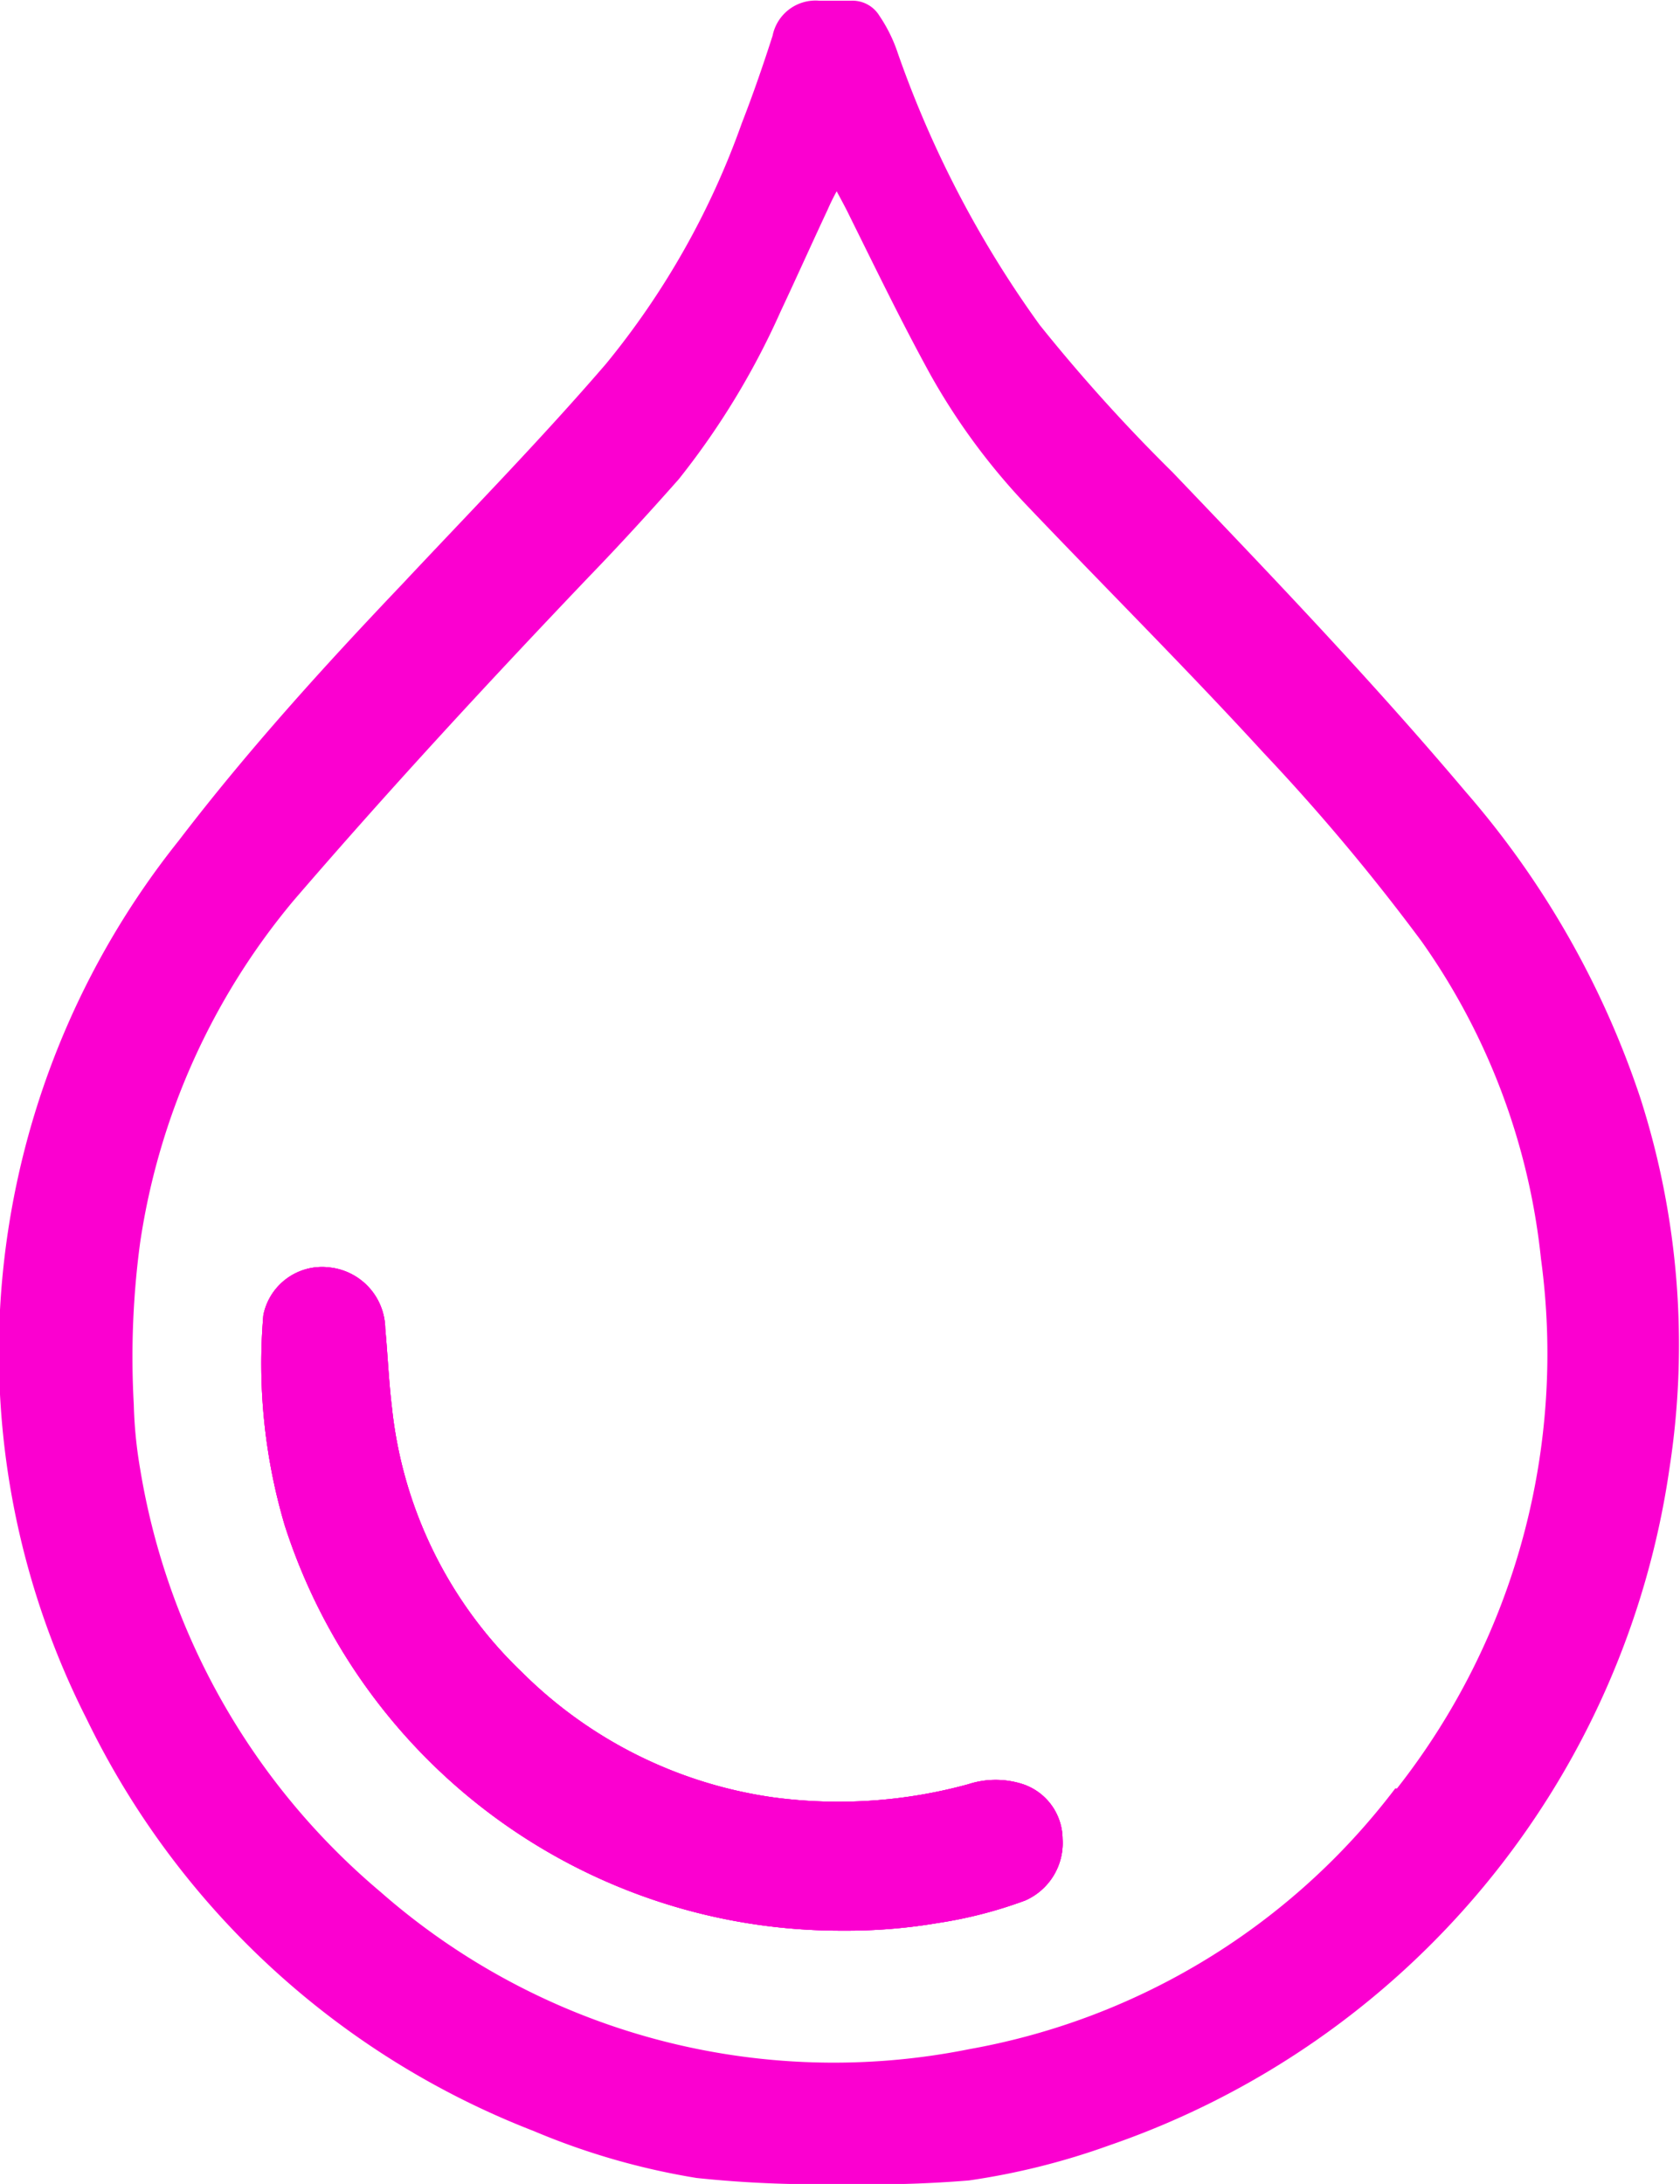 <svg xmlns="http://www.w3.org/2000/svg" viewBox="0 0 47.97 62.34">
  <title>Asset 26</title>
  <g id="Layer_2" data-name="Layer 2">
    <g id="Layer_1-2" data-name="Layer 1">
      <g>
        <path d="M30.34,52.49a1.79,1.79,0,0,1-1.07,1.76,12.56,12.56,0,0,1-2.48.64,15.52,15.52,0,0,1-2.72.22A16.67,16.67,0,0,1,8.13,43.54a16.24,16.24,0,0,1-.61-6,1.71,1.71,0,0,1,1.9-1.36A1.78,1.78,0,0,1,11,37.92c.07.75.1,1.5.19,2.25a12.23,12.23,0,0,0,3.71,7.56,12.68,12.68,0,0,0,7.21,3.58,14,14,0,0,0,5.54-.38,2.52,2.52,0,0,1,1.56,0A1.66,1.66,0,0,1,30.34,52.49Z" style="fill: #fb00d0"/>
        <path d="M46.84,31.35a25.66,25.66,0,0,0-5-8.76c-2.66-3.15-5.51-6.13-8.36-9.11a48.69,48.69,0,0,1-3.79-4.2,30.31,30.31,0,0,1-4.05-7.75A4.34,4.34,0,0,0,25.11.45a.9.9,0,0,0-.8-.43c-.31,0-.61,0-.92,0a1.25,1.25,0,0,0-1.33,1c-.27.84-.56,1.68-.88,2.5a22.9,22.9,0,0,1-3.88,6.87c-1.87,2.17-3.87,4.21-5.83,6.3C9.27,19,7.08,21.41,5.1,24A23.46,23.46,0,0,0,0,37.39,23.14,23.14,0,0,0,2.47,49.06,23.7,23.7,0,0,0,15.24,60.83a20.3,20.3,0,0,0,4.65,1.34,32.55,32.55,0,0,0,4.19.17,33,33,0,0,0,3.59-.1,20.4,20.4,0,0,0,4-1,24.08,24.08,0,0,0,16-19.33A23.06,23.06,0,0,0,46.84,31.35Zm-7,19.7a19.57,19.57,0,0,1-12.15,7.44A19.62,19.62,0,0,1,10.86,54,20,20,0,0,1,4,41.92a12.6,12.6,0,0,1-.18-1.83A24.46,24.46,0,0,1,4,35.48a19.72,19.72,0,0,1,4.38-9.77c2.72-3.16,5.54-6.21,8.42-9.23.88-.91,1.74-1.85,2.58-2.8a22.13,22.13,0,0,0,2.91-4.79c.47-1,.89-1.94,1.34-2.9.07-.16.14-.31.26-.53.15.28.27.5.38.73.75,1.51,1.47,3,2.3,4.51a18.63,18.63,0,0,0,2.81,3.79c2.23,2.34,4.52,4.62,6.7,7a59.19,59.19,0,0,1,4.51,5.38A19.08,19.08,0,0,1,44,35.93,20.08,20.08,0,0,1,39.89,51.05Z" style="fill: #fb00d0"/>
        <path d="M30.34,52.49a1.79,1.79,0,0,1-1.07,1.76,12.56,12.56,0,0,1-2.48.64,15.52,15.52,0,0,1-2.72.22A16.67,16.67,0,0,1,8.13,43.54a16.24,16.24,0,0,1-.61-6,1.71,1.71,0,0,1,1.9-1.36A1.78,1.78,0,0,1,11,37.92c.07.75.1,1.5.19,2.25a12.23,12.23,0,0,0,3.71,7.56,12.68,12.68,0,0,0,7.21,3.58,14,14,0,0,0,5.54-.38,2.52,2.52,0,0,1,1.56,0A1.66,1.66,0,0,1,30.34,52.49Z" style="fill: #fb00d0"/>
        <path d="M30.34,52.49a1.79,1.79,0,0,1-1.07,1.76,12.56,12.56,0,0,1-2.48.64,15.52,15.52,0,0,1-2.72.22A16.67,16.67,0,0,1,8.13,43.54a16.24,16.24,0,0,1-.61-6,1.71,1.71,0,0,1,1.9-1.36A1.78,1.78,0,0,1,11,37.92c.07.75.1,1.5.19,2.25a12.23,12.23,0,0,0,3.71,7.56,12.68,12.68,0,0,0,7.21,3.58,14,14,0,0,0,5.54-.38,2.52,2.52,0,0,1,1.56,0A1.66,1.66,0,0,1,30.34,52.49Z" style="fill: #fb00d0"/>
      </g>
    </g>
  </g>
</svg>

